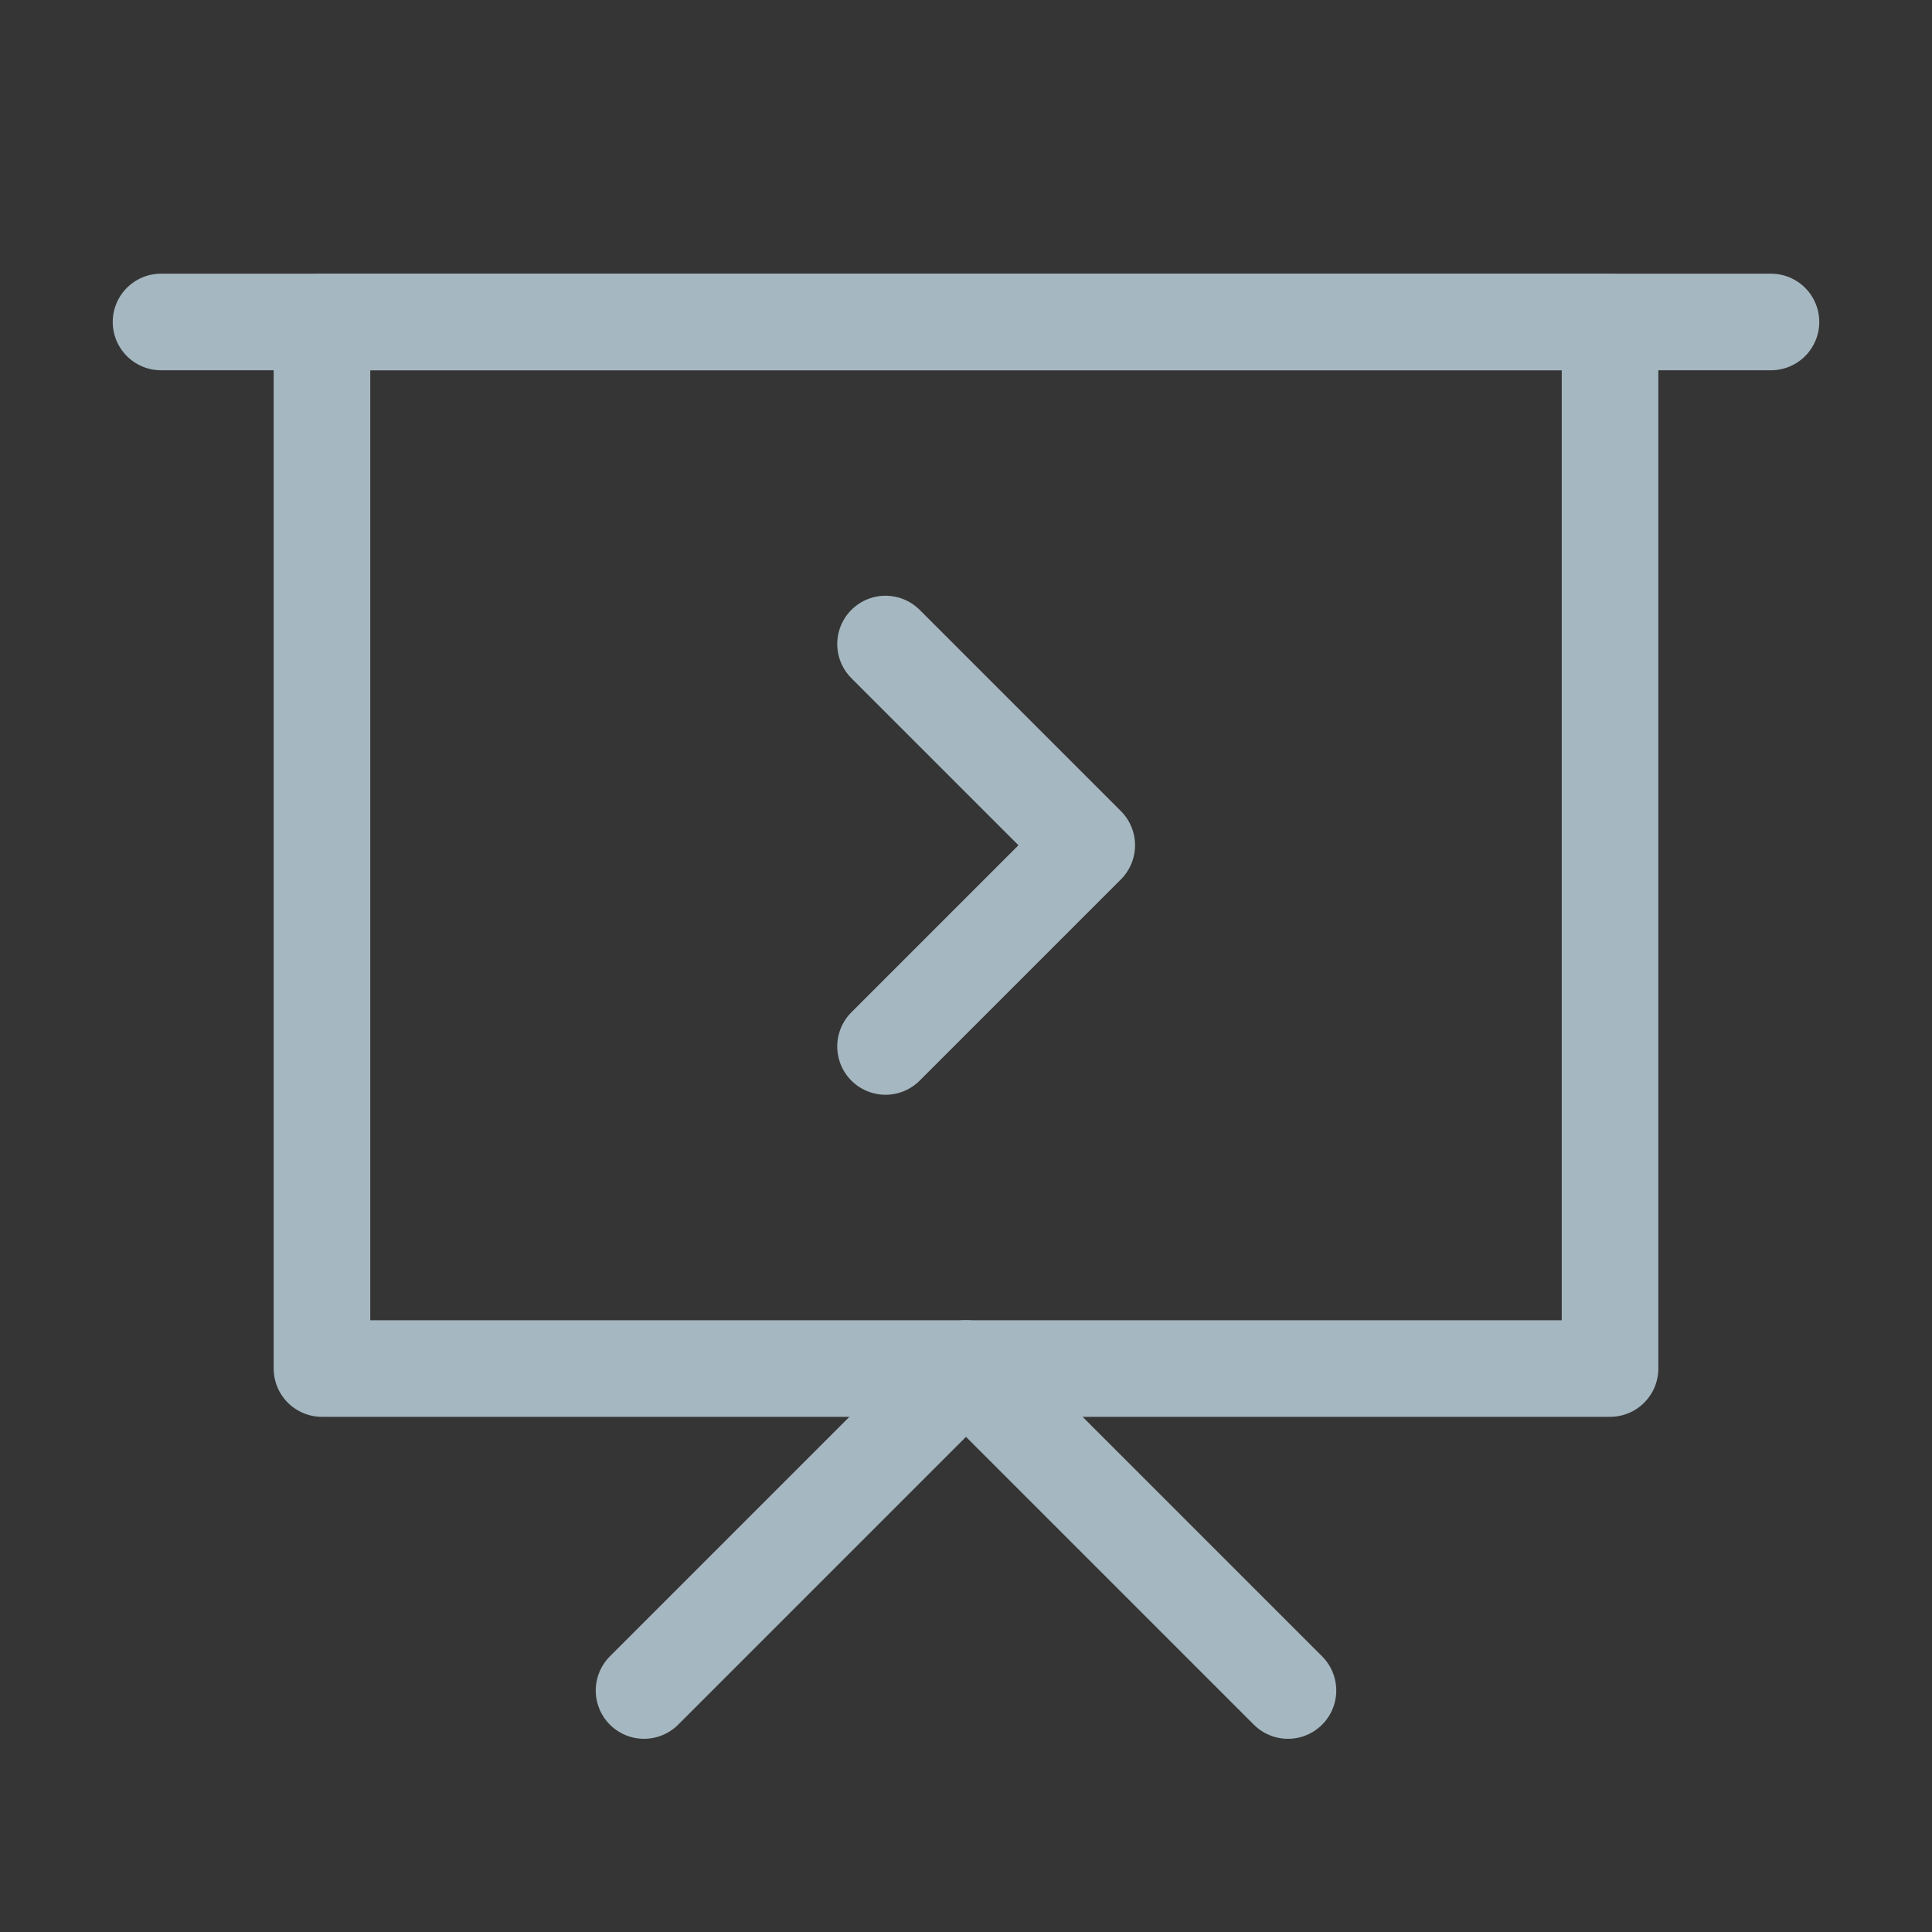 <?xml version="1.0" encoding="UTF-8"?>
<svg width="20px" height="20px" viewBox="0 0 20 20" version="1.1" xmlns="http://www.w3.org/2000/svg" xmlns:xlink="http://www.w3.org/1999/xlink">
    <rect x="0" y="0" width="20" height="20" fill="#333333" stroke="none"/>
    <title>ppt</title>
    <g id="Page-1" stroke="none" stroke-width="1" fill="none" fill-rule="evenodd">
        <g id="ppt">
            <rect id="Rectangle" fill-opacity="0.01" fill="#FFFFFF" fill-rule="nonzero" x="0" y="0" width="20" height="20"></rect>
            <line x1="1.667" y1="3.333" x2="18.333" y2="3.333" id="Path" stroke="#A5B7C0" stroke-linecap="round" stroke-linejoin="round"></line>
            <polygon id="Path" stroke="#A5B7C0" stroke-linecap="round" stroke-linejoin="round" points="3.333 3.333 16.667 3.333 16.667 14.167 3.333 14.167"></polygon>
            <polyline id="Path" stroke="#A5B7C0" stroke-linecap="round" stroke-linejoin="round" points="9.167 6.667 11.25 8.75 9.167 10.833"></polyline>
            <polyline id="Path" stroke="#A5B7C0" stroke-linecap="round" stroke-linejoin="round" points="6.667 17.5 10 14.167 13.333 17.5"></polyline>
        </g>
    </g>
</svg>